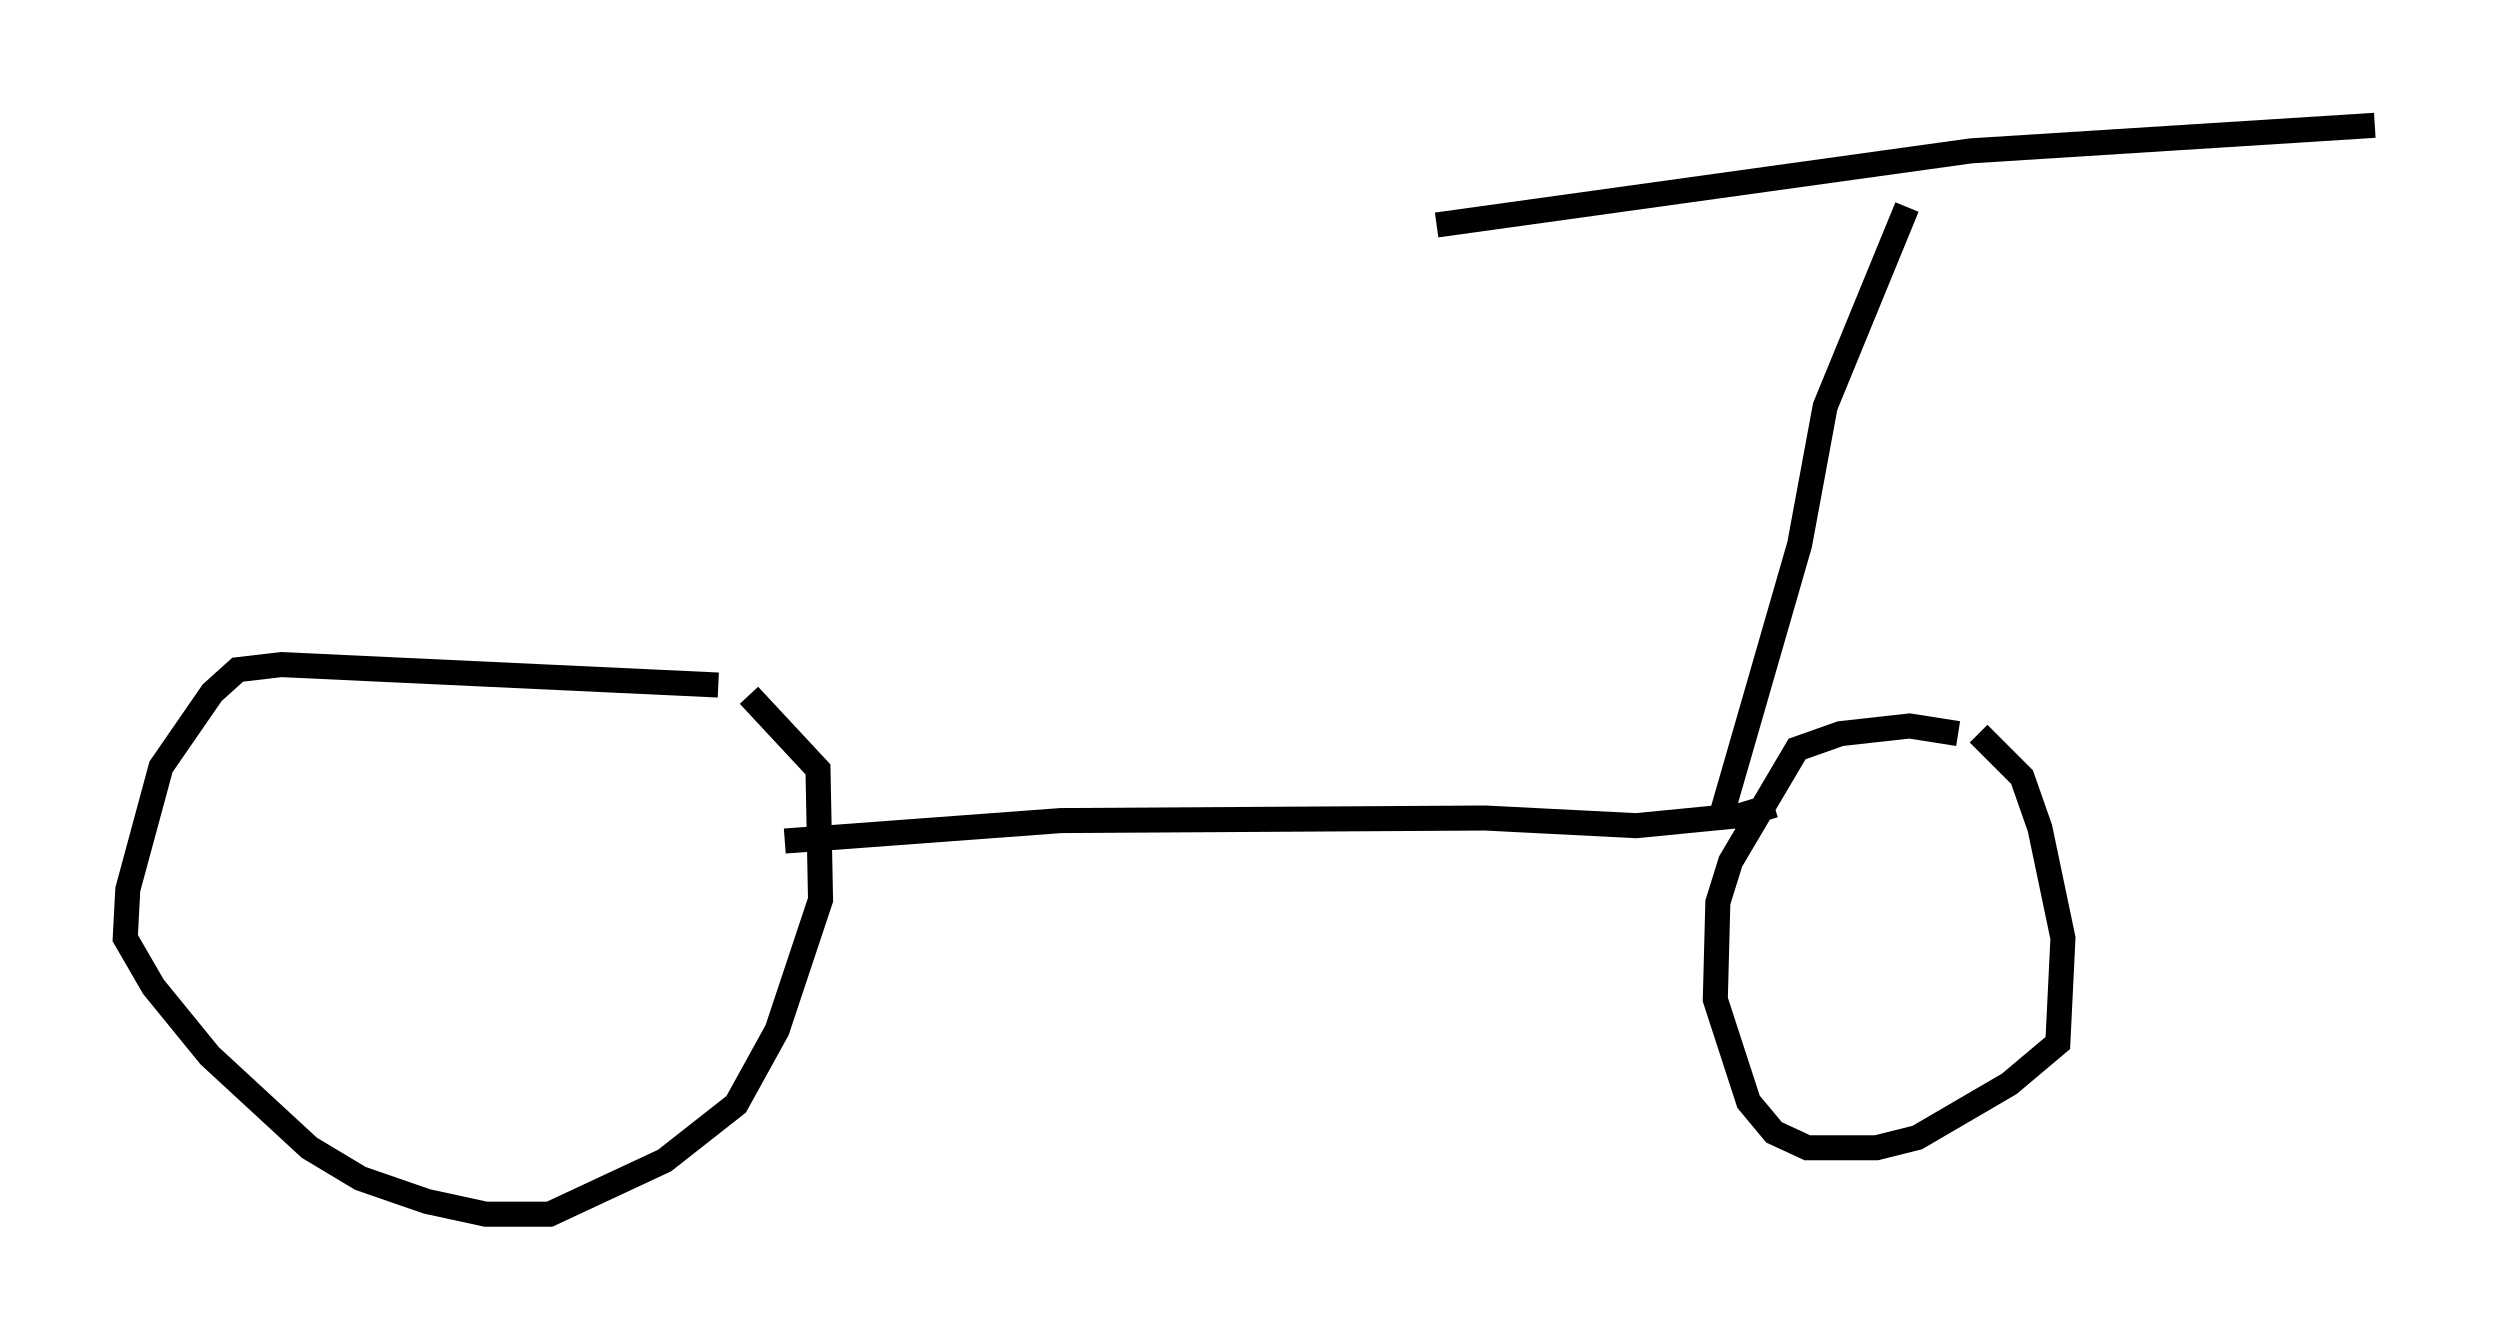 <?xml version="1.0" encoding="utf-8" ?>
<svg baseProfile="full" height="53.488" version="1.1" width="99.834" xmlns="http://www.w3.org/2000/svg" xmlns:ev="http://www.w3.org/2001/xml-events" xmlns:xlink="http://www.w3.org/1999/xlink"><defs /><rect fill="white" height="53.488" width="99.834" x="0" y="0" /><path d="M30.419, 28.173 m-1.735, -0.817 l-17.456, -0.817 -1.735, 0.204 l-1.021, 0.919 -2.042, 2.96 l-1.327, 4.9 -0.102, 1.94 l1.123, 1.94 2.246, 2.756 l3.981, 3.675 2.042, 1.225 l2.654, 0.919 2.348, 0.51 l2.552, 0.0 4.594, -2.144 l2.858, -2.246 1.633, -2.96 l1.735, -5.206 -0.102, -5.206 l-2.756, -2.96 m48.286, 1.531 l-1.94, -0.306 -2.756, 0.306 l-1.735, 0.613 -2.654, 4.492 l-0.51, 1.633 -0.102, 3.879 l1.327, 4.083 1.021, 1.225 l1.327, 0.613 2.756, 0.0 l1.633, -0.408 3.675, -2.144 l1.94, -1.633 0.204, -4.185 l-0.919, -4.39 -0.715, -2.042 l-1.735, -1.735 m-47.673, 4.288 l11.025, -0.817 16.946, -0.102 l6.023, 0.306 4.185, -0.408 l1.327, -0.408 m5.308, -23.888 l-3.267, 7.963 -1.021, 5.513 l-3.063, 10.617 m-11.433, -23.377 l21.336, -2.96 16.129, -1.021 " fill="none" stroke="black" stroke-width="1" /></svg>